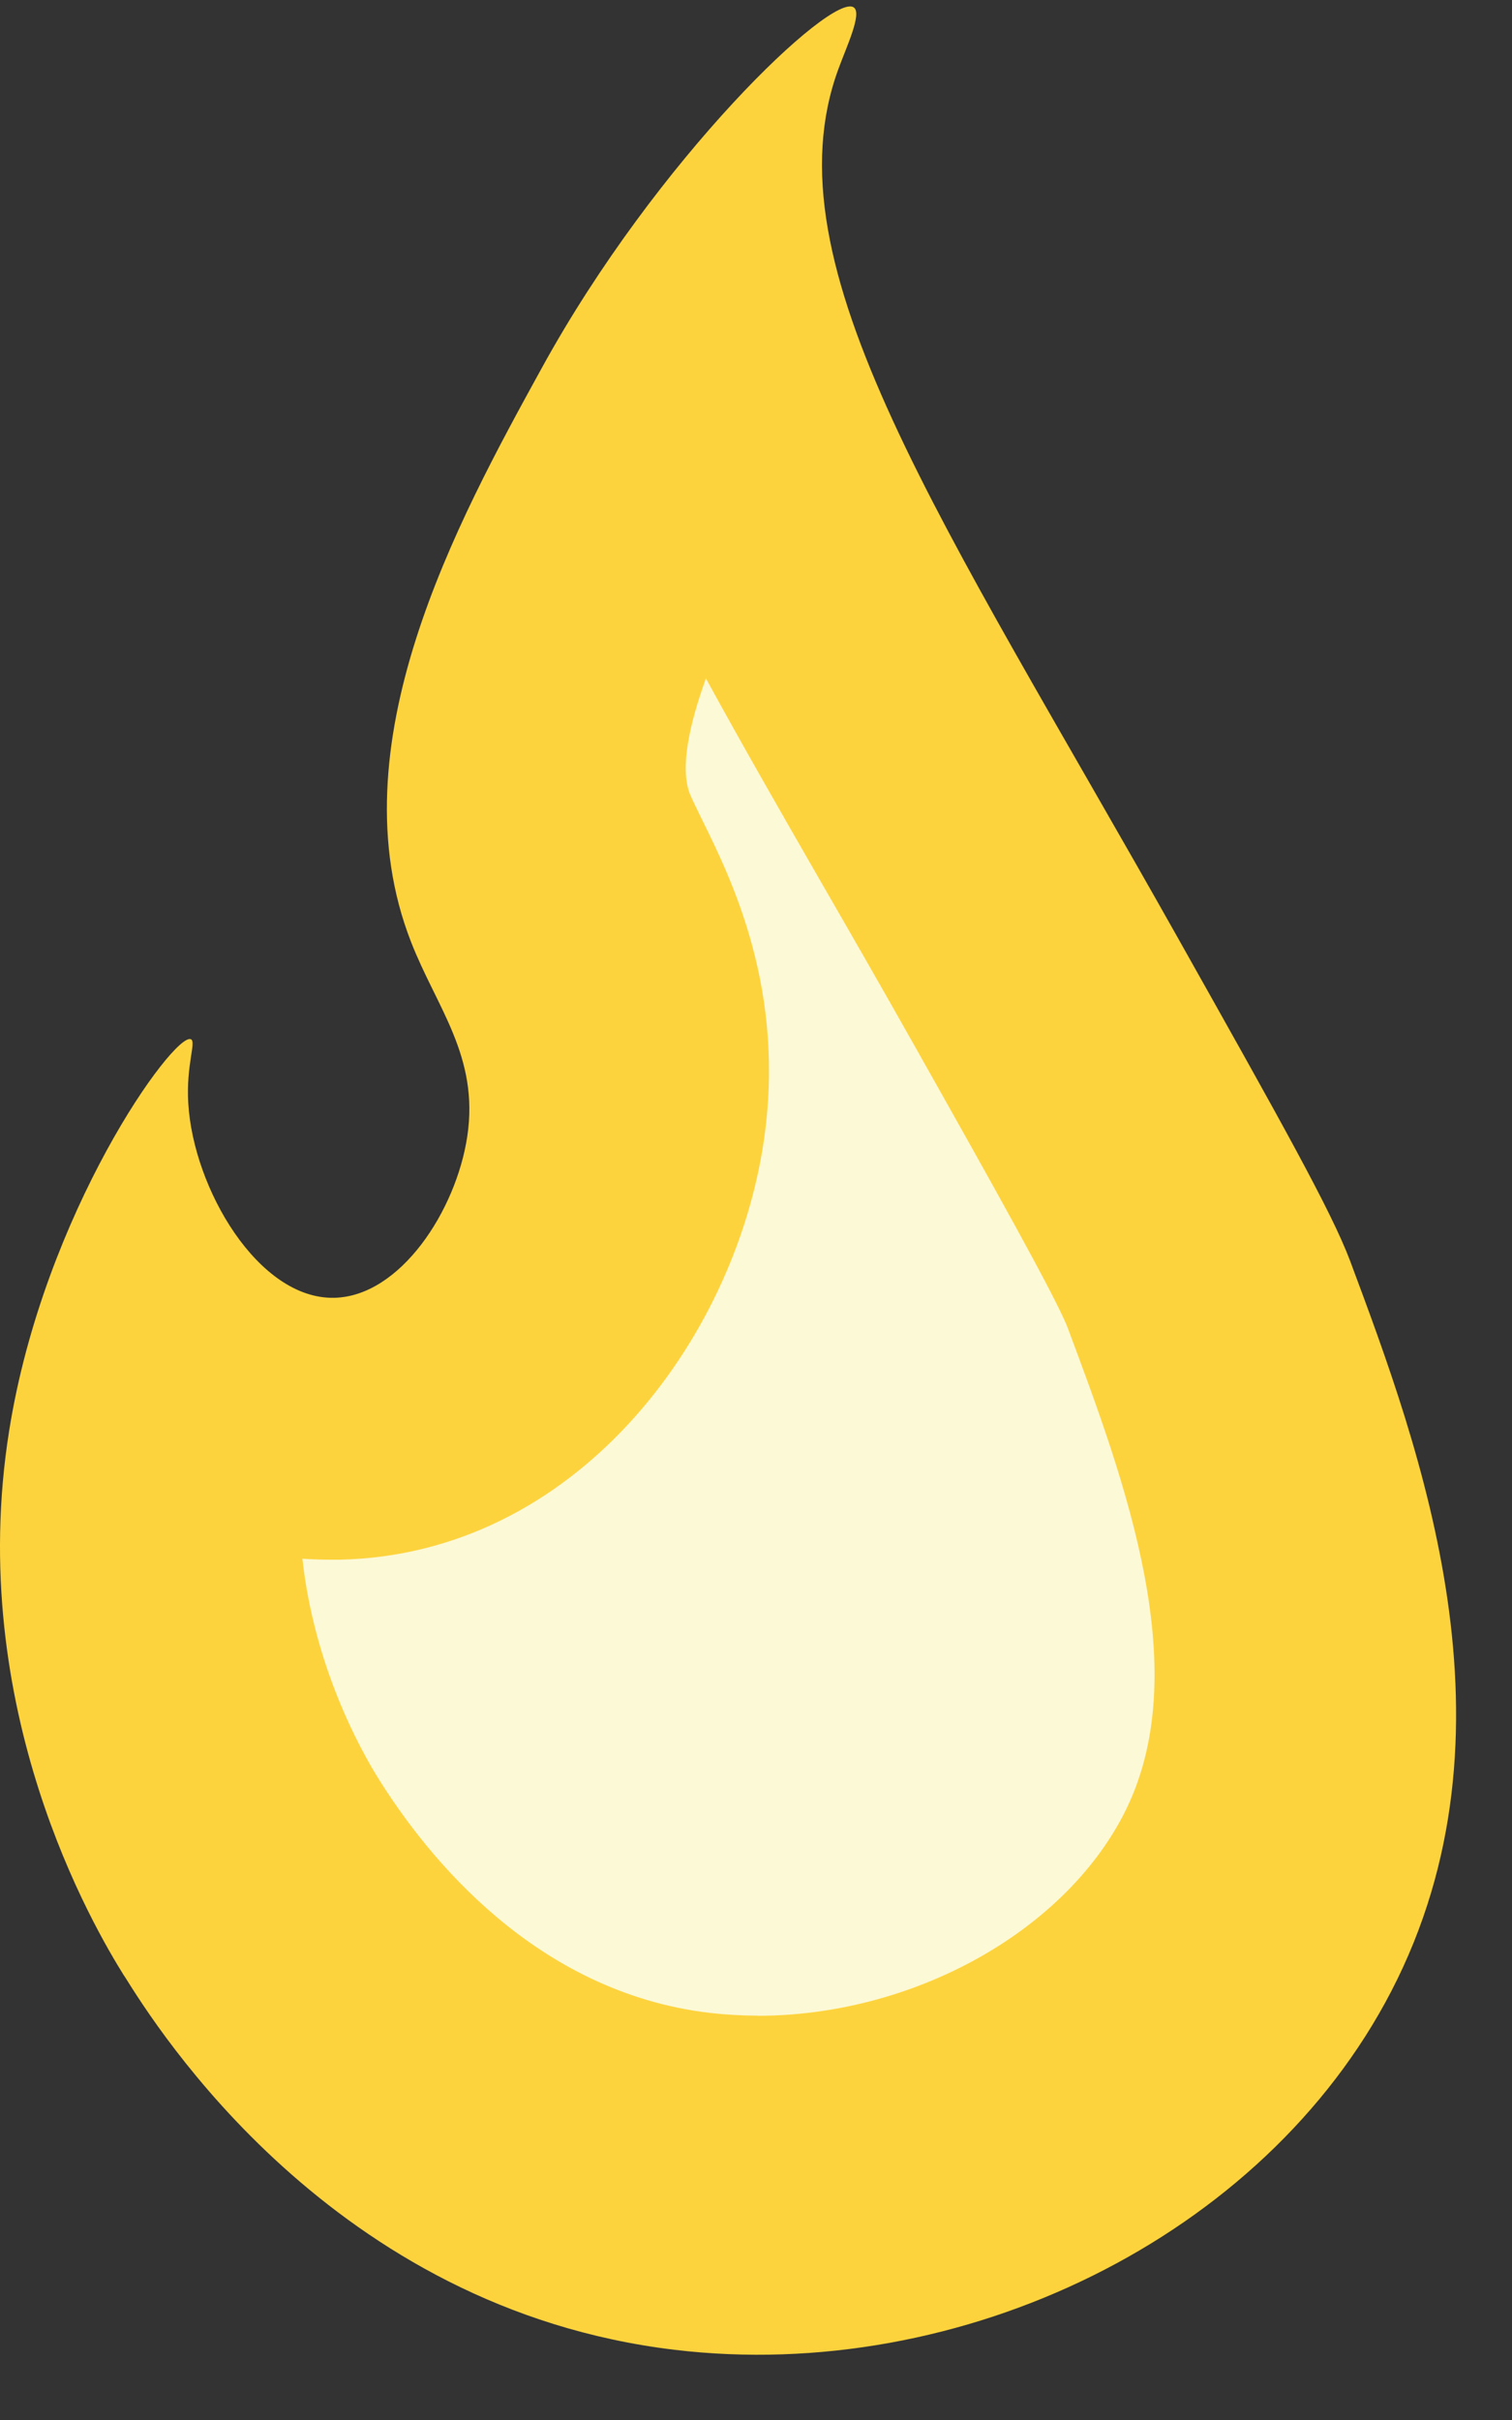 <svg width="25" height="40" viewBox="0 0 25 40" fill="none" xmlns="http://www.w3.org/2000/svg">
<rect x="0" y="0" width="25" height="40" fill="#333333" stroke="none"/>
<path d="M2.056 32.664C1.554 31.861 -0.58 28.244 0.151 23.651C0.725 20.035 2.876 17.064 3.155 17.177C3.251 17.216 3.075 17.594 3.113 18.235C3.196 19.648 4.273 21.479 5.526 21.451C6.616 21.429 7.541 20.013 7.726 18.784C7.925 17.462 7.218 16.653 6.796 15.568C5.529 12.327 7.56 8.625 8.955 6.088C10.859 2.618 13.758 -0.134 14.117 0.123C14.258 0.222 13.998 0.769 13.863 1.139C12.665 4.393 15.585 8.587 19.478 15.507C21.167 18.511 22.012 20.013 22.324 20.843C23.483 23.949 25.228 28.623 23.003 32.915C20.894 36.984 15.897 39.405 11.155 38.84C5.487 38.163 2.589 33.514 2.056 32.661V32.664Z" fill="#FDD33D"/>
<path d="M12.52 33.316C12.252 33.316 11.987 33.3 11.727 33.27C8.854 32.927 7.068 30.697 6.256 29.396C5.963 28.927 5.196 27.55 5 25.764C5.16 25.775 5.32 25.78 5.483 25.78C5.519 25.78 5.58 25.78 5.616 25.78C9.508 25.697 12.133 22.167 12.625 18.884C13.003 16.375 12.097 14.539 11.611 13.554C11.529 13.385 11.443 13.211 11.407 13.123C11.242 12.701 11.391 11.994 11.672 11.213C12.258 12.287 12.895 13.396 13.56 14.553C14.06 15.42 14.587 16.336 15.134 17.308C16.384 19.527 17.458 21.441 17.654 21.948C18.604 24.491 19.785 27.66 18.576 29.995C17.563 31.953 15.073 33.319 12.523 33.319L12.52 33.316Z" fill="#FCF9D6"/>
</svg>
